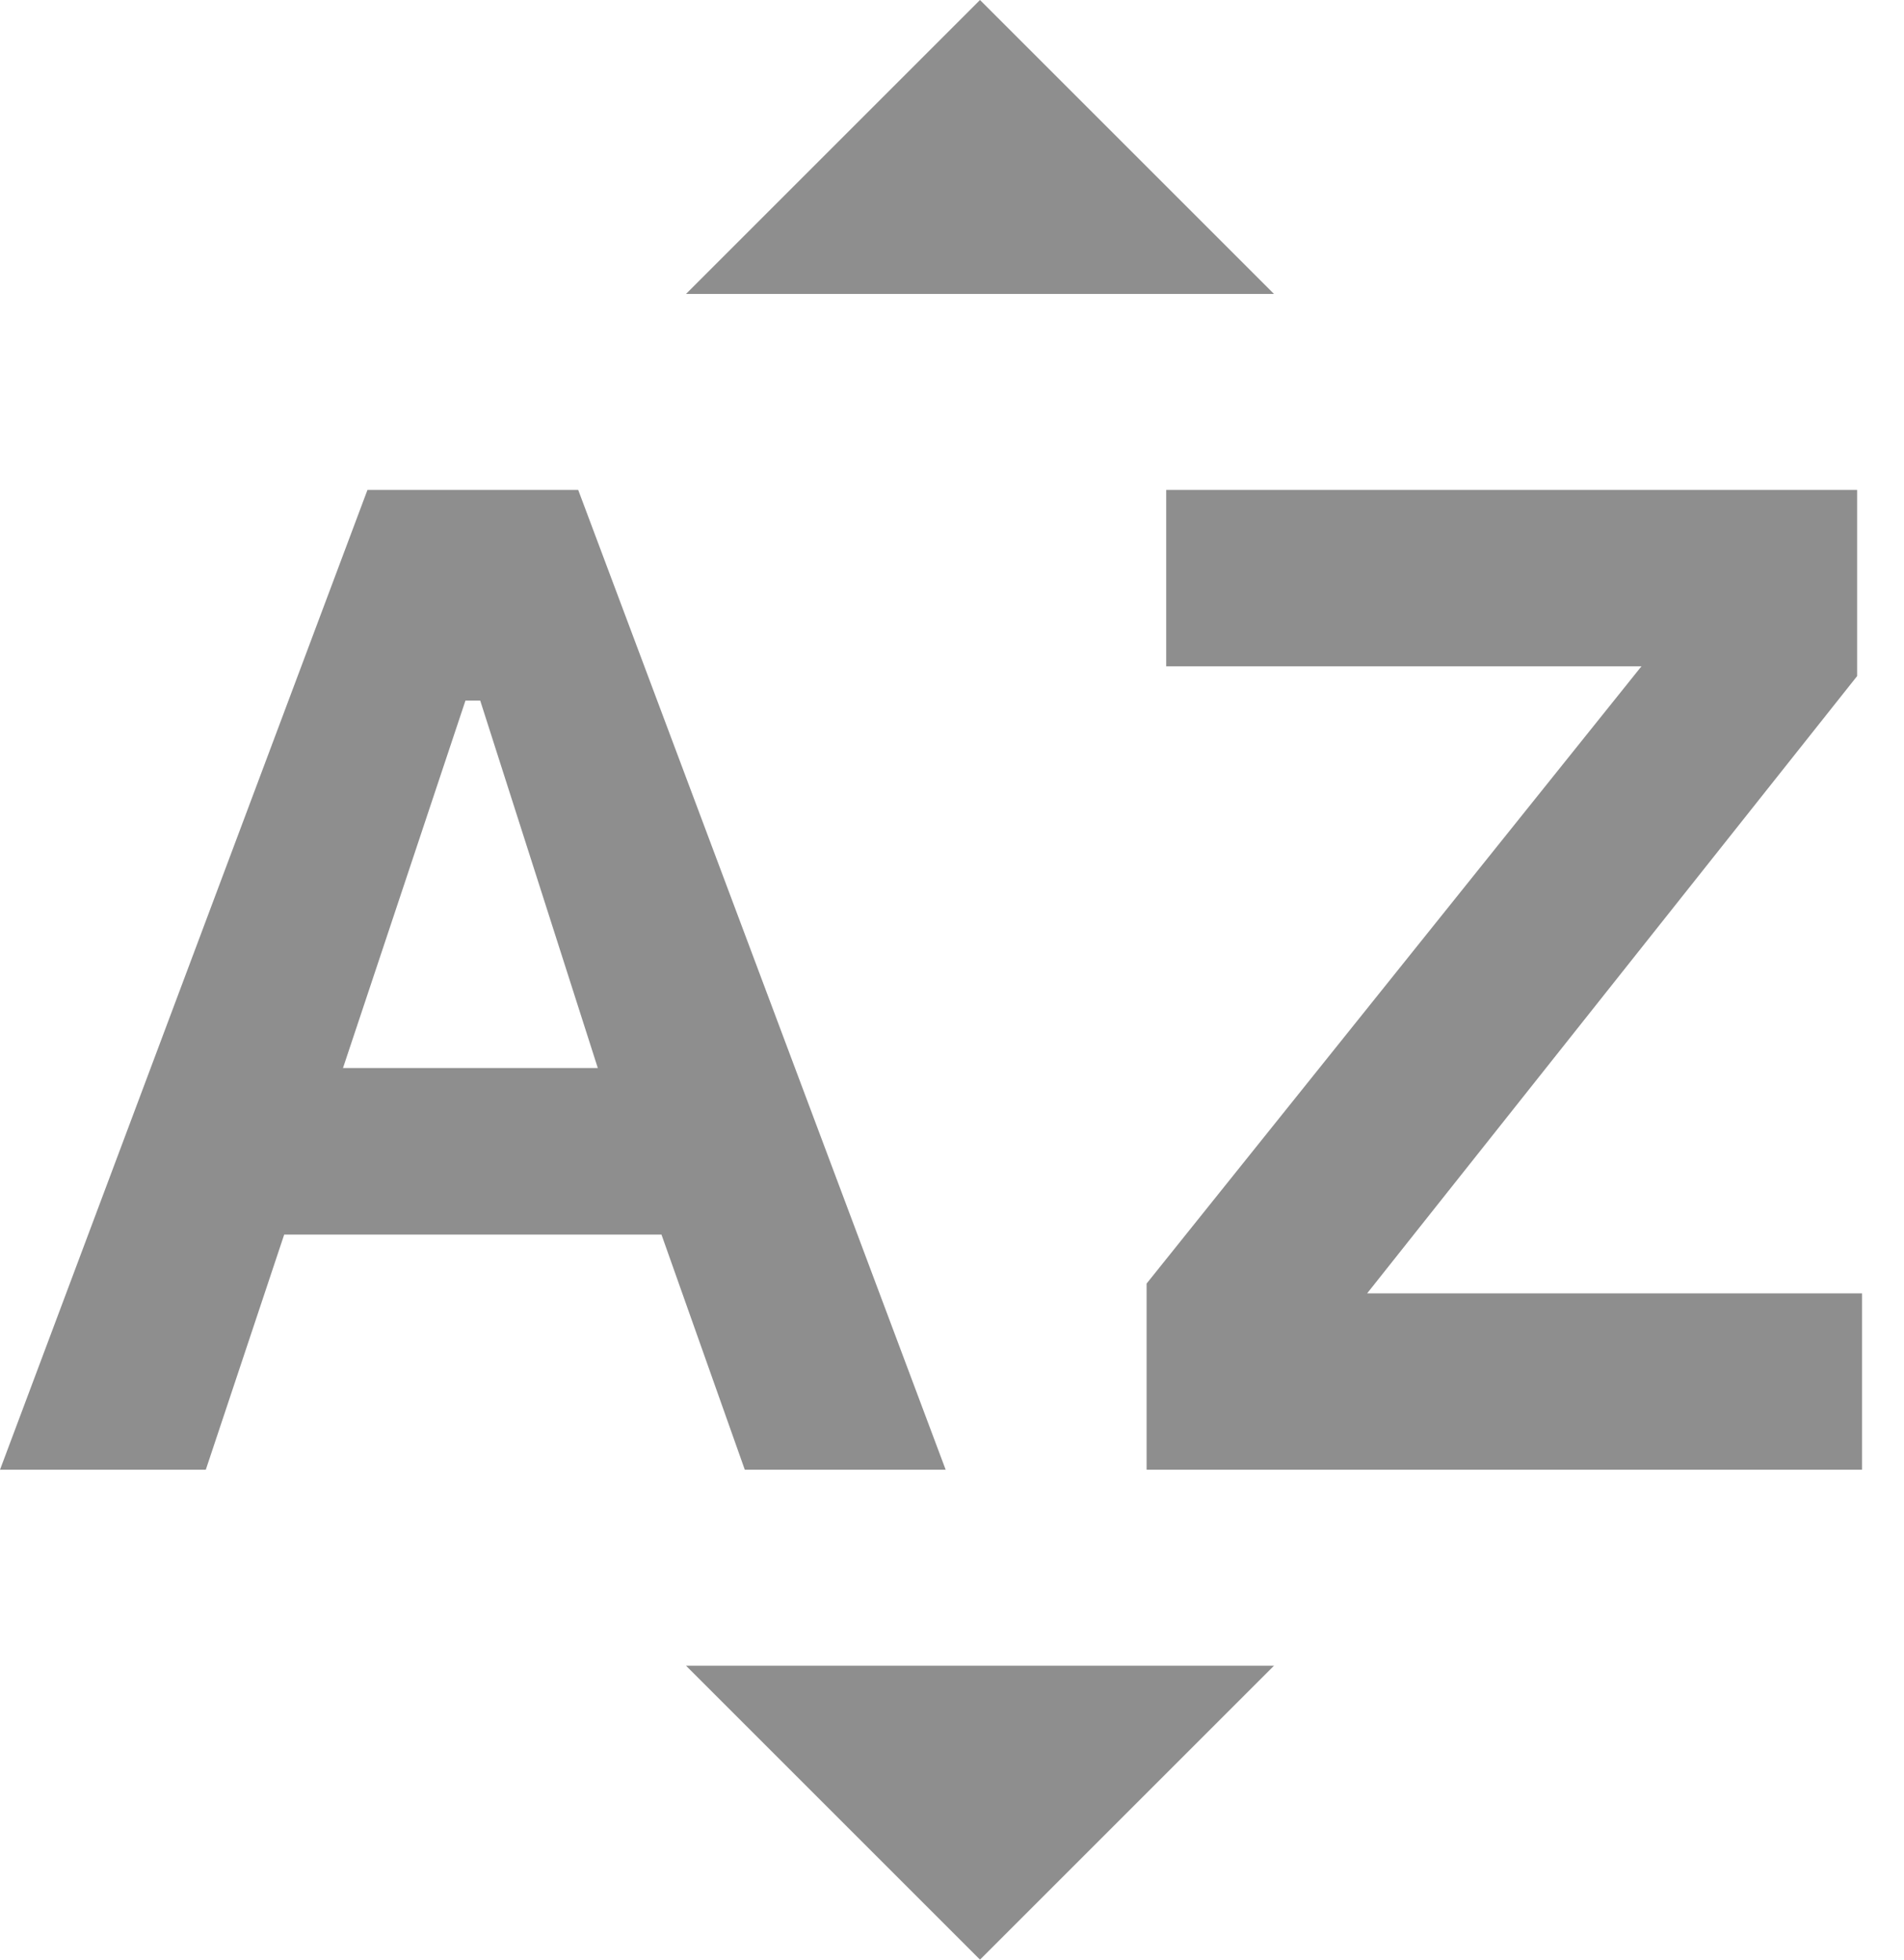 <svg width="34" height="35" viewBox="0 0 34 35" fill="none" xmlns="http://www.w3.org/2000/svg">
<path d="M0 26.25L6.562 8.75H10.325L16.887 26.25H13.3L11.812 22.05H5.075L3.675 26.25H0ZM6.125 19.075H10.675L8.575 12.512H8.312L6.125 19.075ZM20.475 26.25V22.925L29.312 11.9H20.825V8.75H33.163V12.075L24.413 23.1H33.25V26.25H20.475ZM12.25 5.25L17.5 0L22.75 5.25H12.25ZM17.5 35L12.25 29.75H22.75L17.5 35Z" fill="#8E8E8E"/>
</svg>
